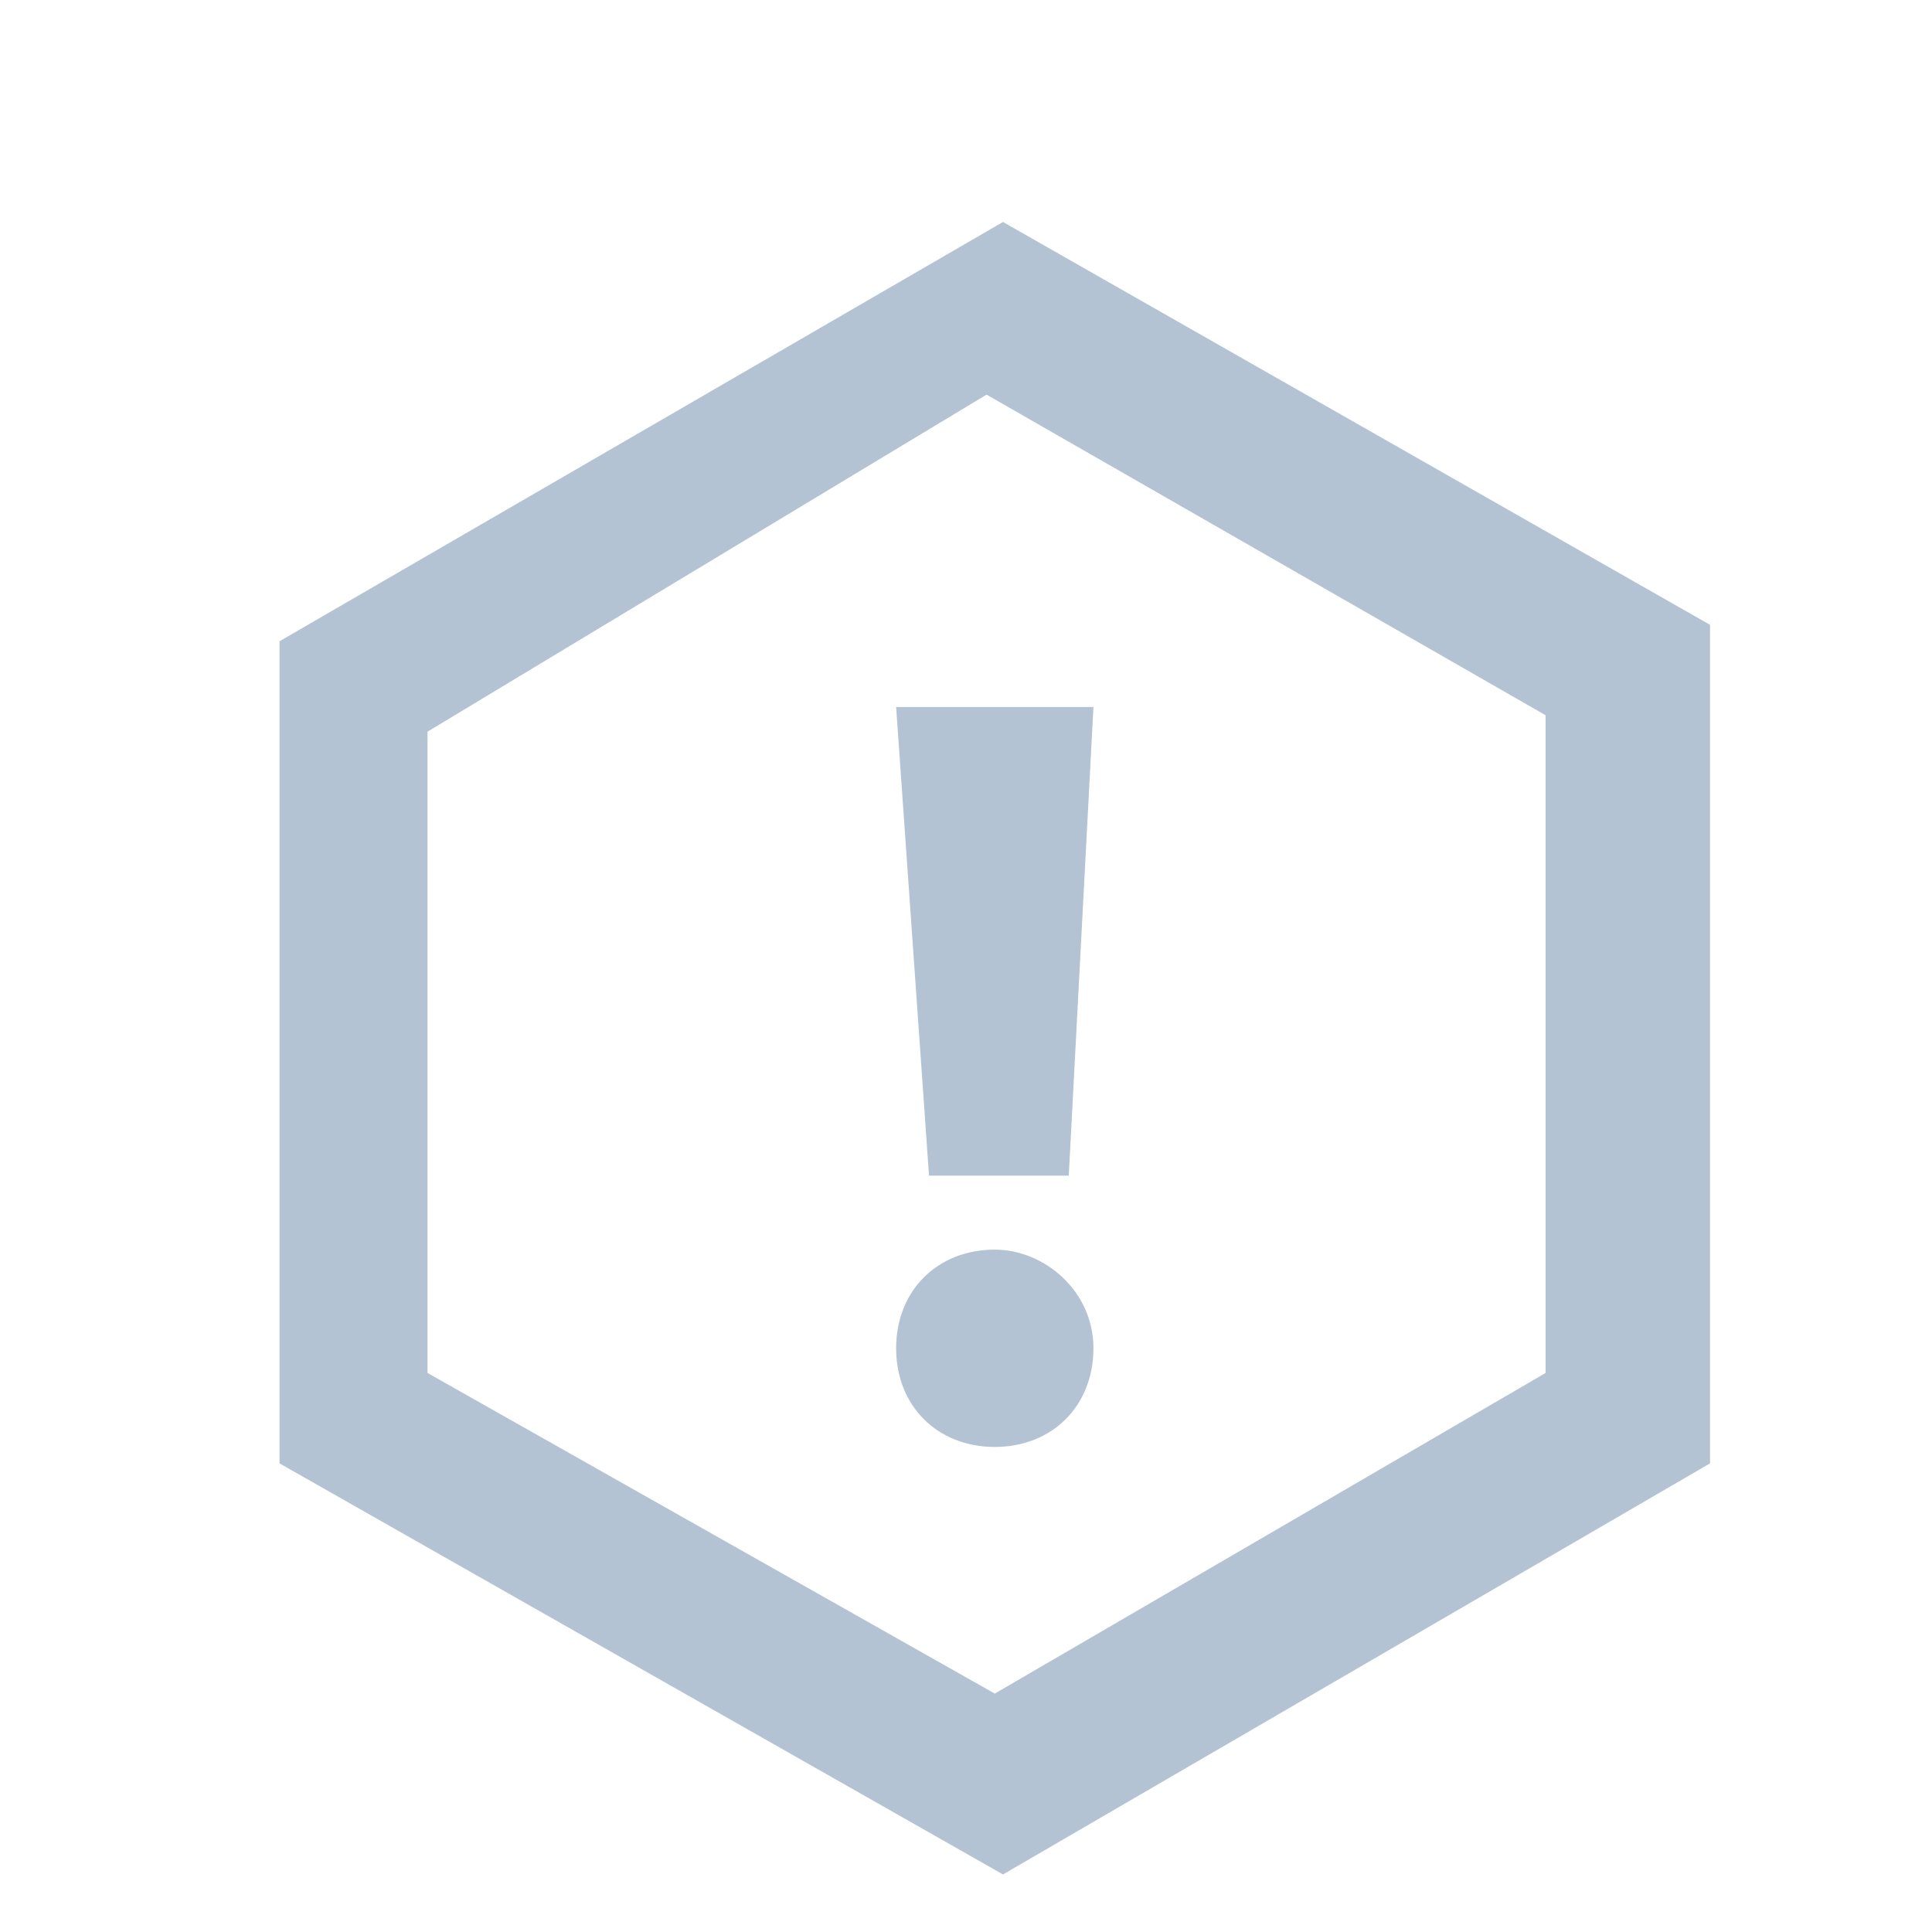 <?xml version="1.0" encoding="utf-8"?>
<!-- Generator: Adobe Illustrator 25.2.0, SVG Export Plug-In . SVG Version: 6.00 Build 0)  -->
<svg version="1.1" id="Layer_1" xmlns="http://www.w3.org/2000/svg" xmlns:xlink="http://www.w3.org/1999/xlink" x="0px" y="0px"
	 viewBox="0 0 23.5 23.5" style="enable-background:new 0 0 23.5 23.5;" xml:space="preserve">
<style type="text/css">
	.st0{fill:#B4C3D3;}
	.st1{fill:#FFFFFF;}
	.st2{fill-rule:evenodd;clip-rule:evenodd;fill:#B4C3D3;}
	.st3{fill:none;}
</style>
<g>
	<path class="st0" d="M12.2,2.7l8.6,4.9v10.2l-8.6,5l-8.8-5v-10L12.2,2.7z M5.2,8.9v7.8l6.9,3.9l6.7-3.9v-8l-6.8-3.9L5.2,8.9z"/>
	<polygon class="st0" points="10.9,8.6 13.3,8.6 13,14.3 11.3,14.3 	"/>
	<path class="st0" d="M13.3,16.4c0,0.7-0.5,1.2-1.2,1.2c-0.7,0-1.2-0.5-1.2-1.2c0-0.7,0.5-1.2,1.2-1.2
		C12.7,15.2,13.3,15.7,13.3,16.4z"/>
</g>
</svg>
